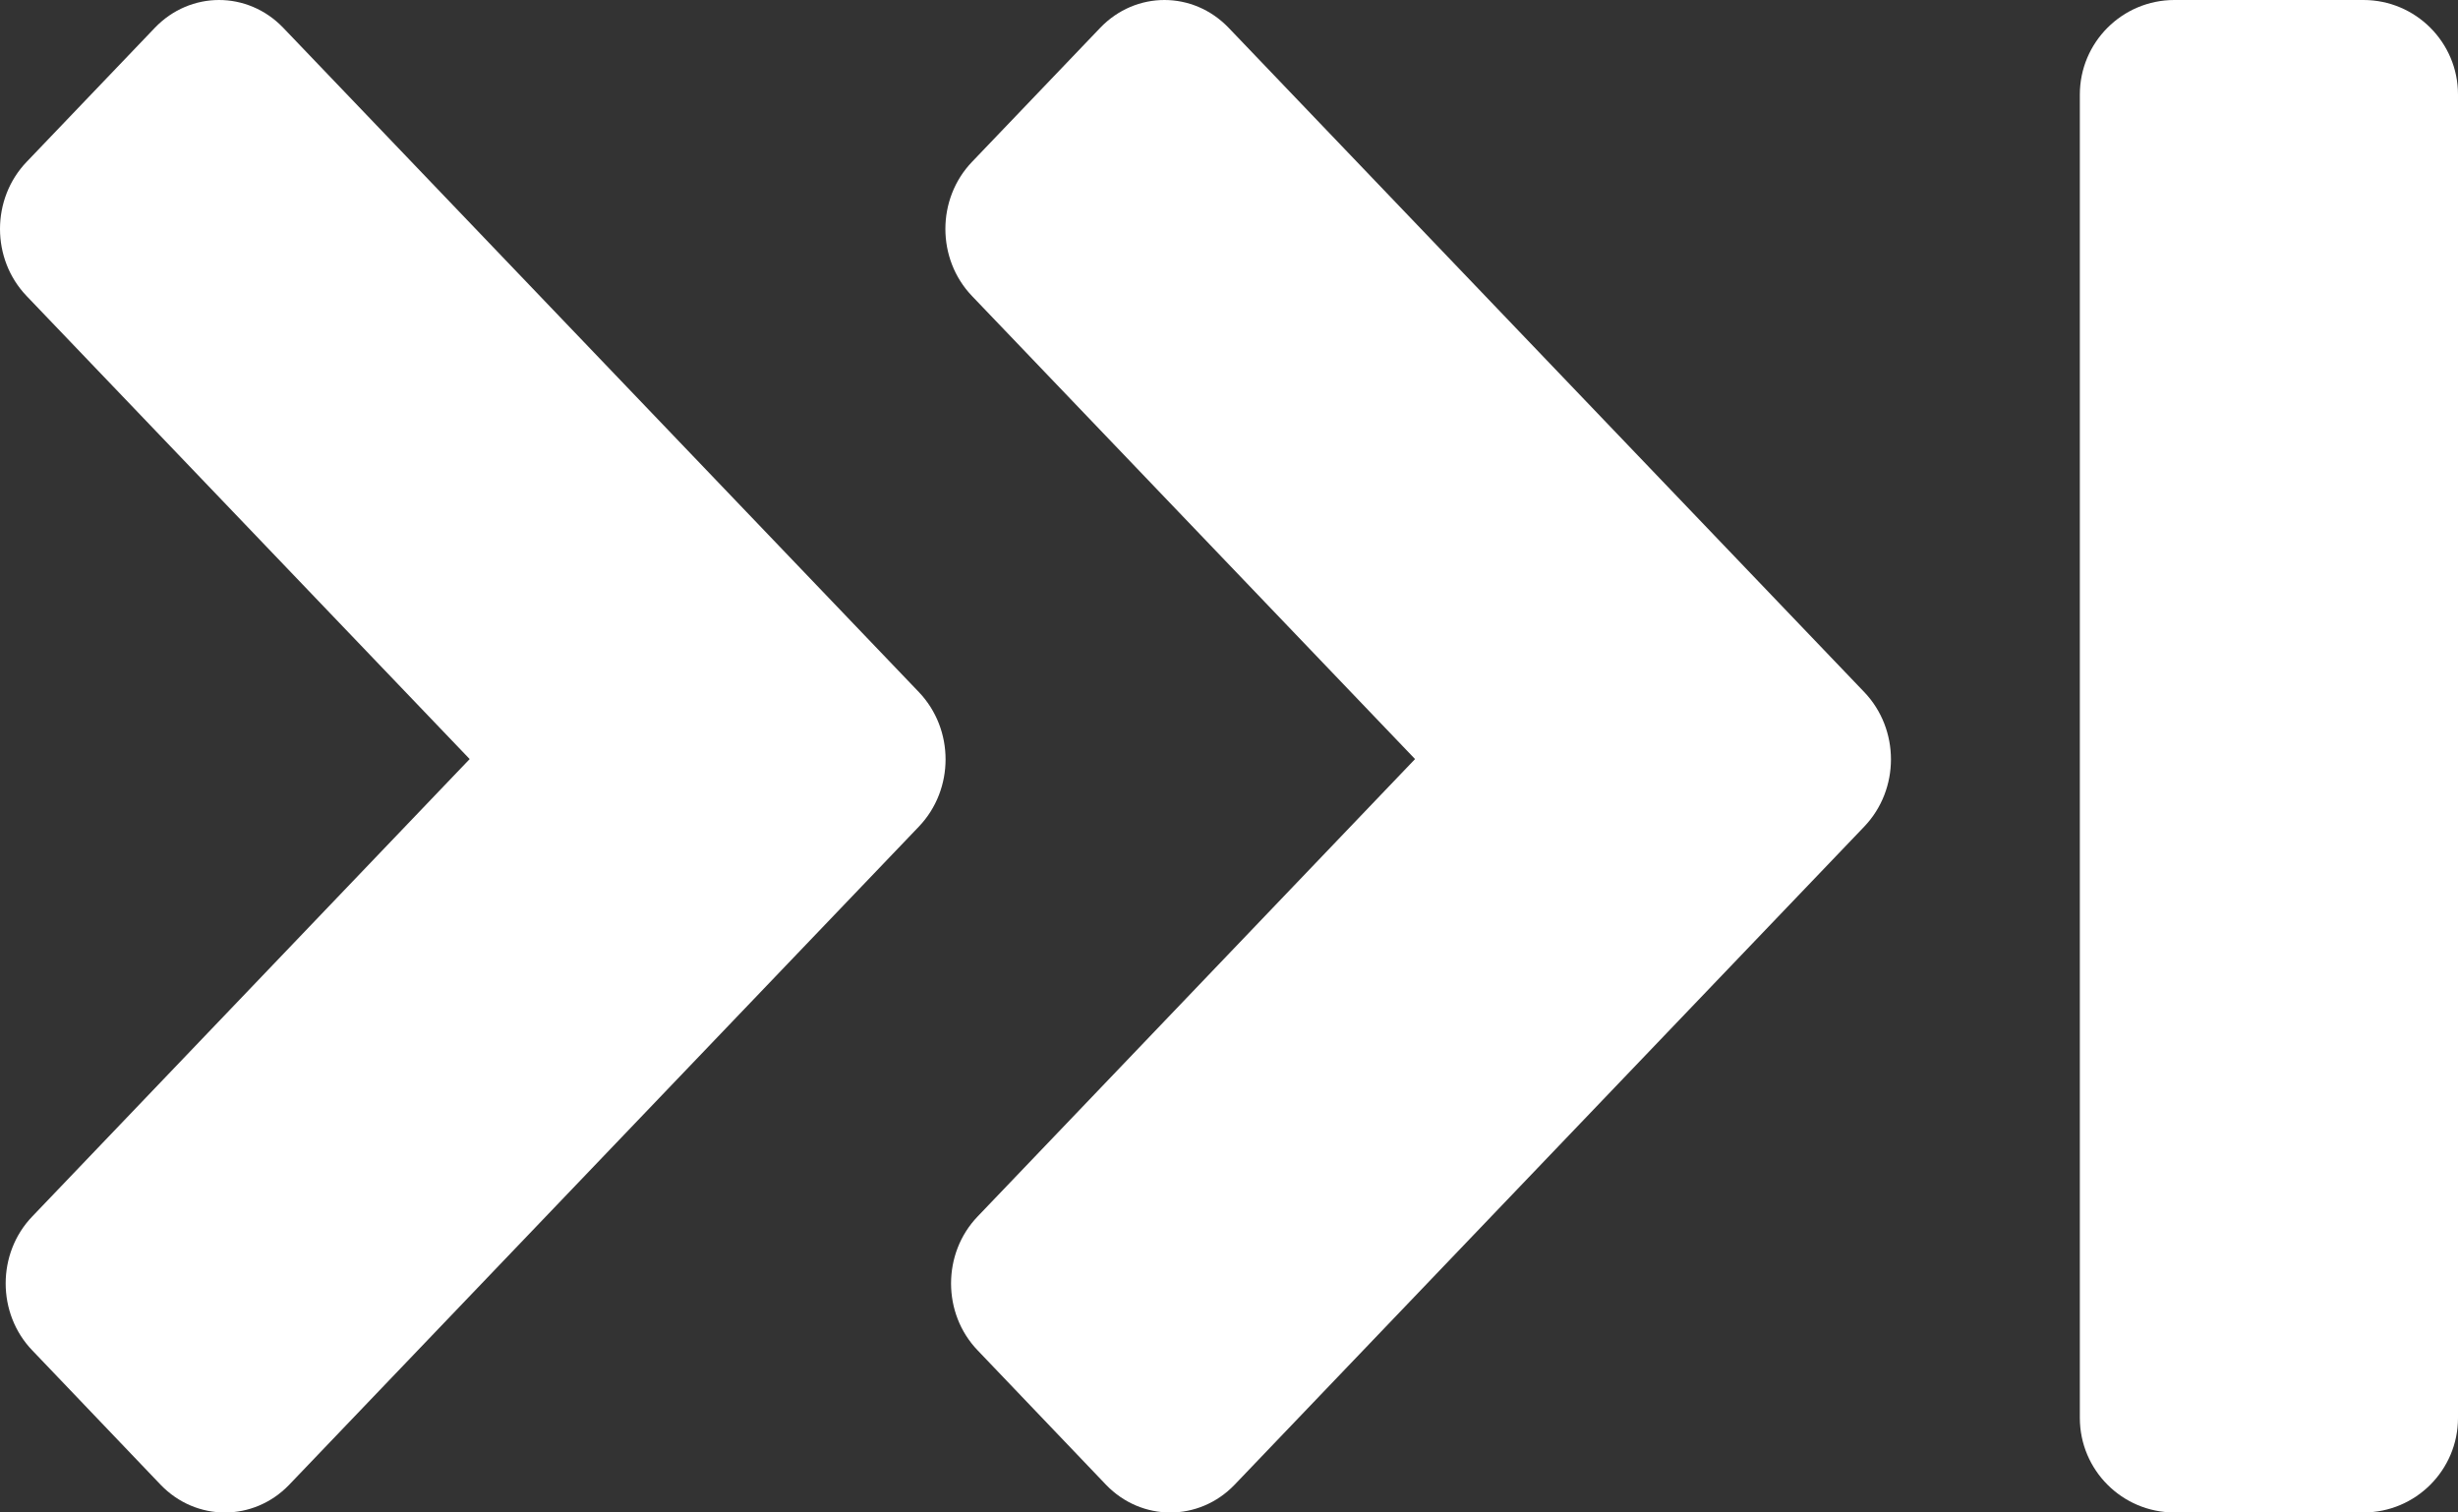 <?xml version="1.0" encoding="iso-8859-1"?>
<!DOCTYPE svg PUBLIC "-//W3C//DTD SVG 1.1//EN" "http://www.w3.org/Graphics/SVG/1.1/DTD/svg11.dtd">
<svg version="1.1" id="Layer_1" xmlns="http://www.w3.org/2000/svg" xmlns:xlink="http://www.w3.org/1999/xlink" x="0px" y="0px"
	 width="13px" height="8px" viewBox="0 0 13 8" style="enable-background:new 0 0 13 8;" xml:space="preserve">
<rect x="0" y="0" width="13" height="8" fill="#333333" stroke="none"/>
<g id="Next_3">
	<path fill="#fff" d="M11,0.5v7C11,7.776,11.224,8,11.5,8h1C12.776,8,13,7.776,13,7.5v-7C13,0.224,12.776,0,12.5,0h-1C11.224,0,11,0.224,11,0.5z
		"/>
	<path fill="#fff" d="M6.498,0.147c-0.188-0.196-0.491-0.196-0.679,0L5.141,0.856c-0.188,0.196-0.188,0.514,0,0.71l2.343,2.449L5.171,6.434
		c-0.188,0.195-0.188,0.514,0,0.709L5.85,7.854c0.188,0.195,0.491,0.195,0.679,0l3.331-3.482c0.188-0.197,0.188-0.514,0-0.711
		L6.498,0.147z"/>
	<path fill="#fff" d="M1.498,0.147c-0.188-0.196-0.491-0.196-0.679,0L0.141,0.856c-0.188,0.196-0.188,0.514,0,0.71l2.343,2.449L0.171,6.434
		c-0.188,0.195-0.188,0.514,0,0.709L0.85,7.854c0.188,0.195,0.491,0.195,0.679,0l3.331-3.482c0.188-0.197,0.188-0.514,0-0.711
		L1.498,0.147z"/>
</g>
</svg>
